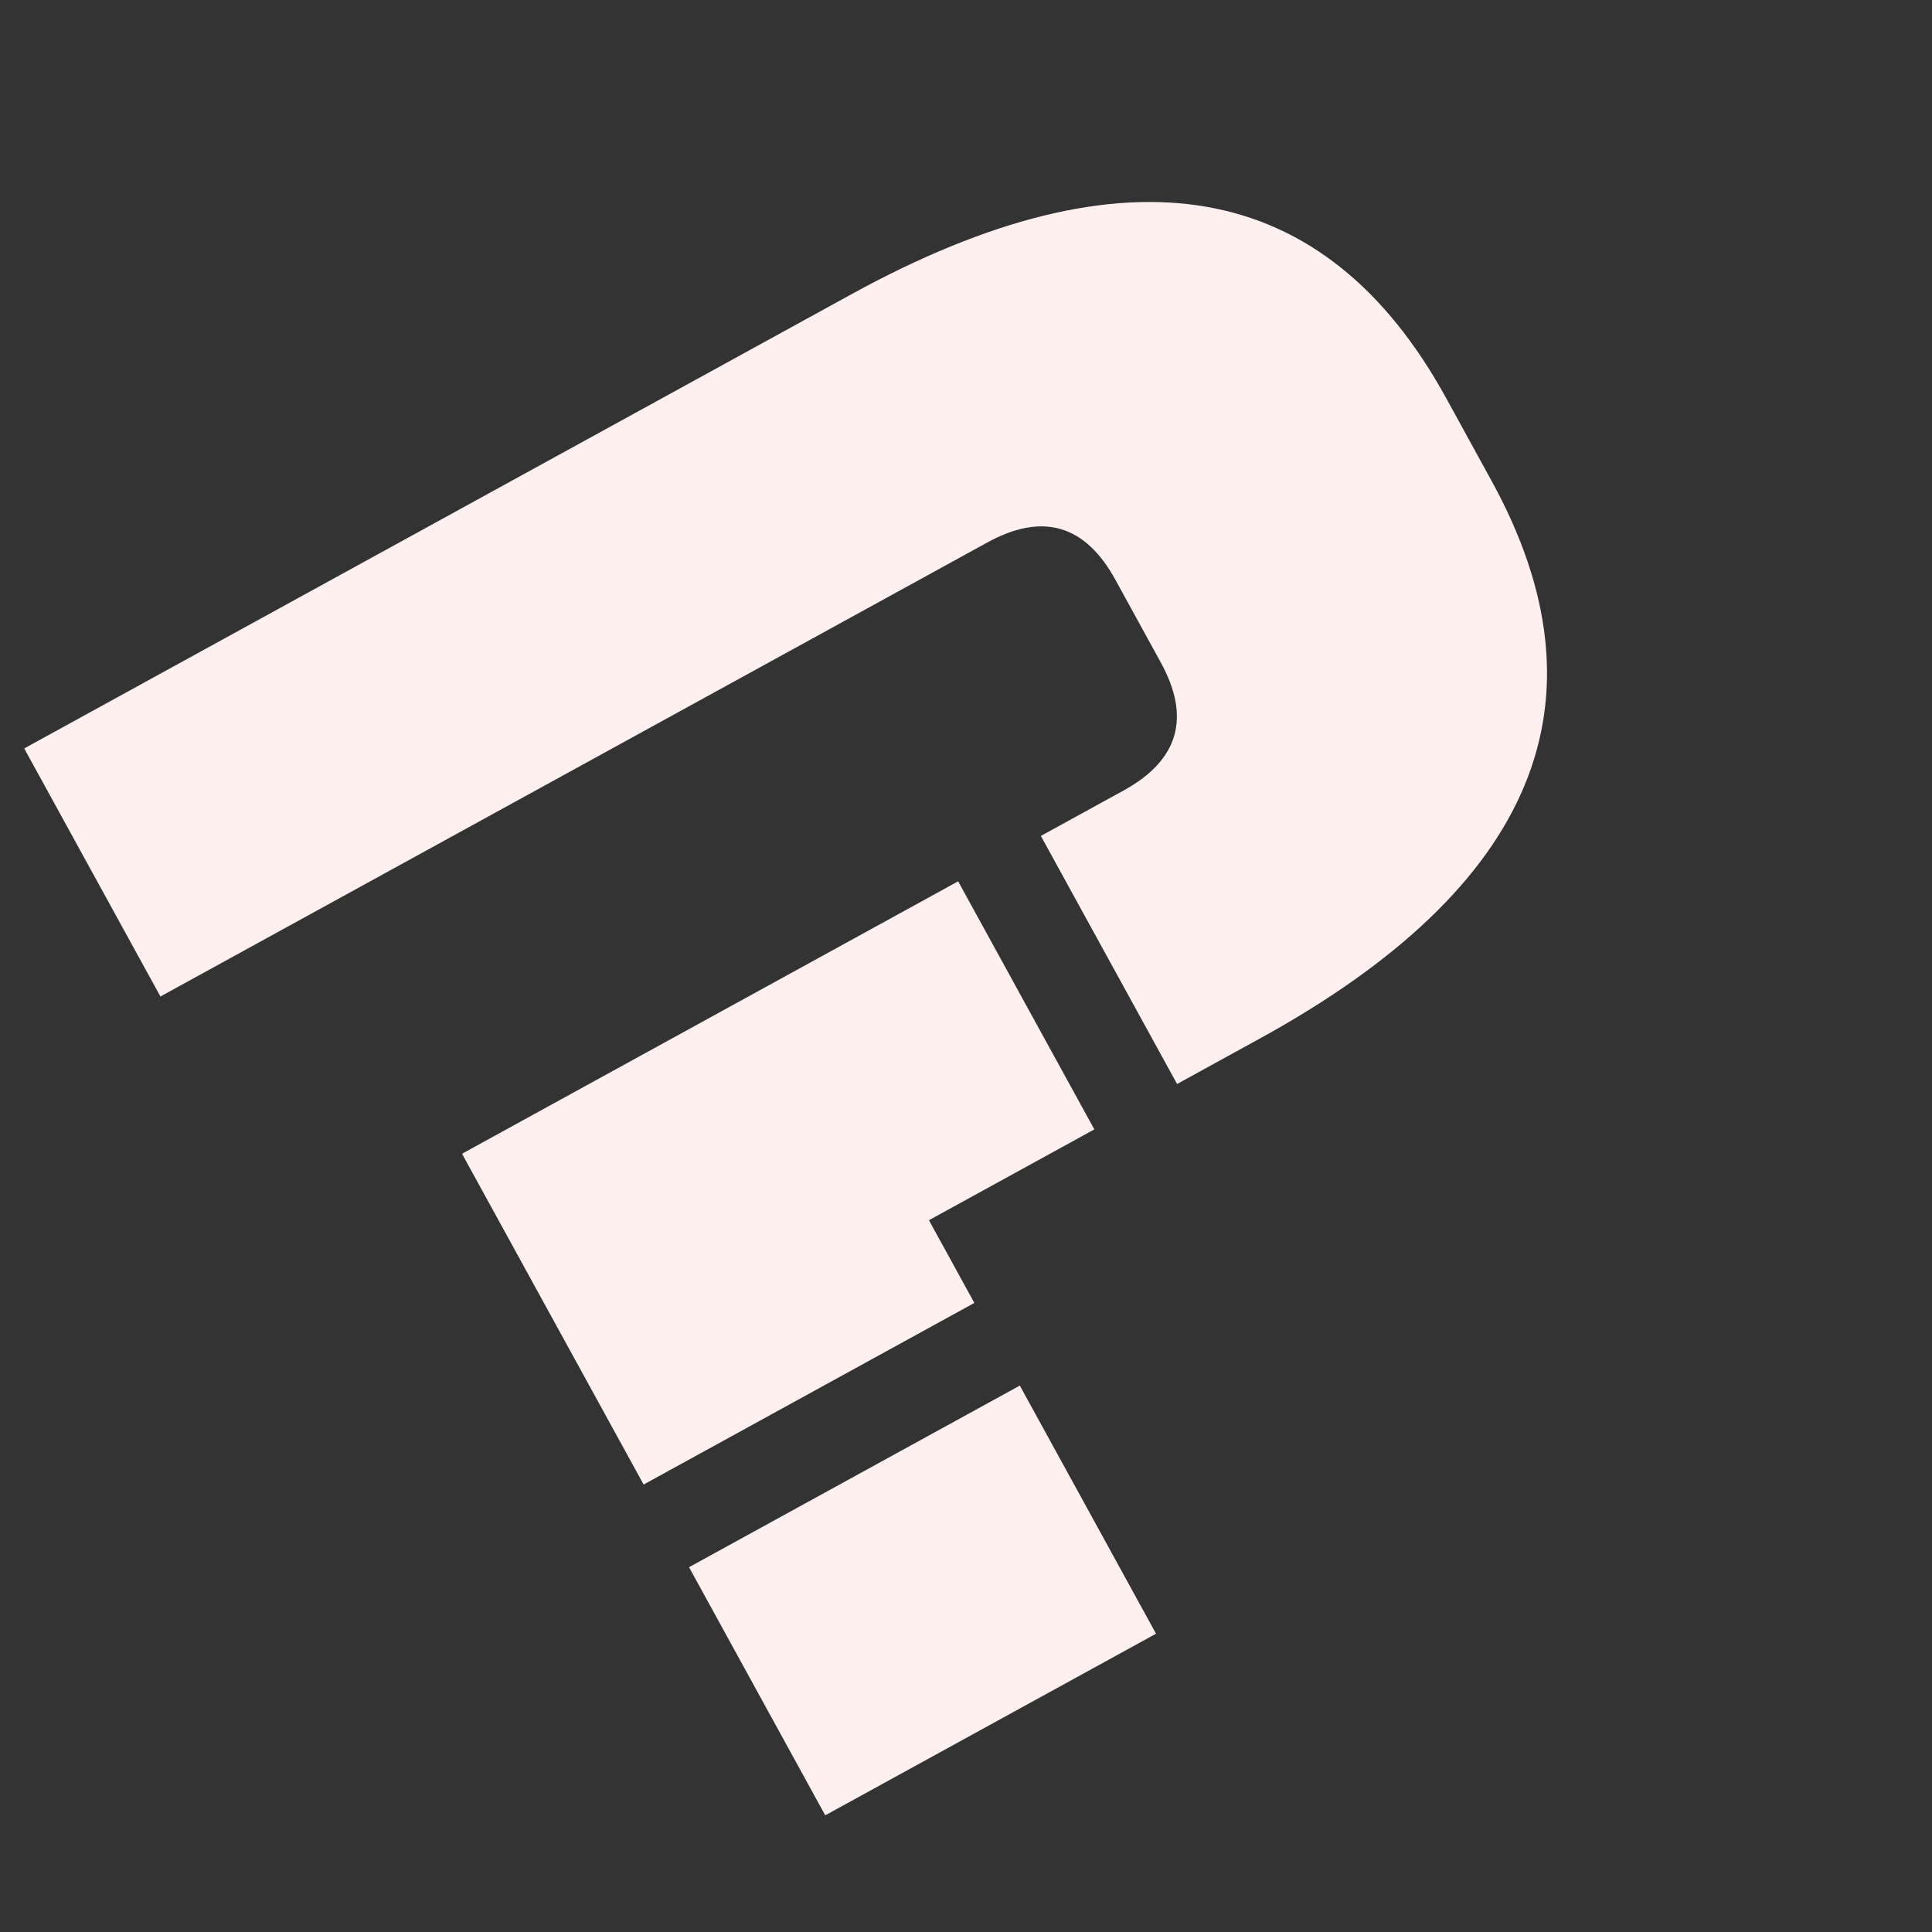 <svg width="28" height="28" viewBox="0 0 28 28" fill="none" xmlns="http://www.w3.org/2000/svg">
<rect x="0" y="0" width="28" height="28" fill="#333333" stroke="none"/>
<path d="M14.309 7.862L2.325 14.442L0.351 10.847L12.335 4.267C16.329 2.073 19.204 2.574 20.959 5.77L21.617 6.969C23.372 10.164 22.252 12.859 18.257 15.052L17.059 15.71L15.085 12.115L16.283 11.457C17.082 11.018 17.262 10.4 16.823 9.601L16.165 8.402C15.727 7.603 15.108 7.423 14.309 7.862ZM13.463 17.684L14.121 18.883L9.328 21.515L6.696 16.721L13.886 12.773L15.86 16.368L13.463 17.684ZM14.78 20.081L16.754 23.677L11.96 26.309L9.986 22.713L14.78 20.081Z" fill="#FFF0F0"/>
</svg>

